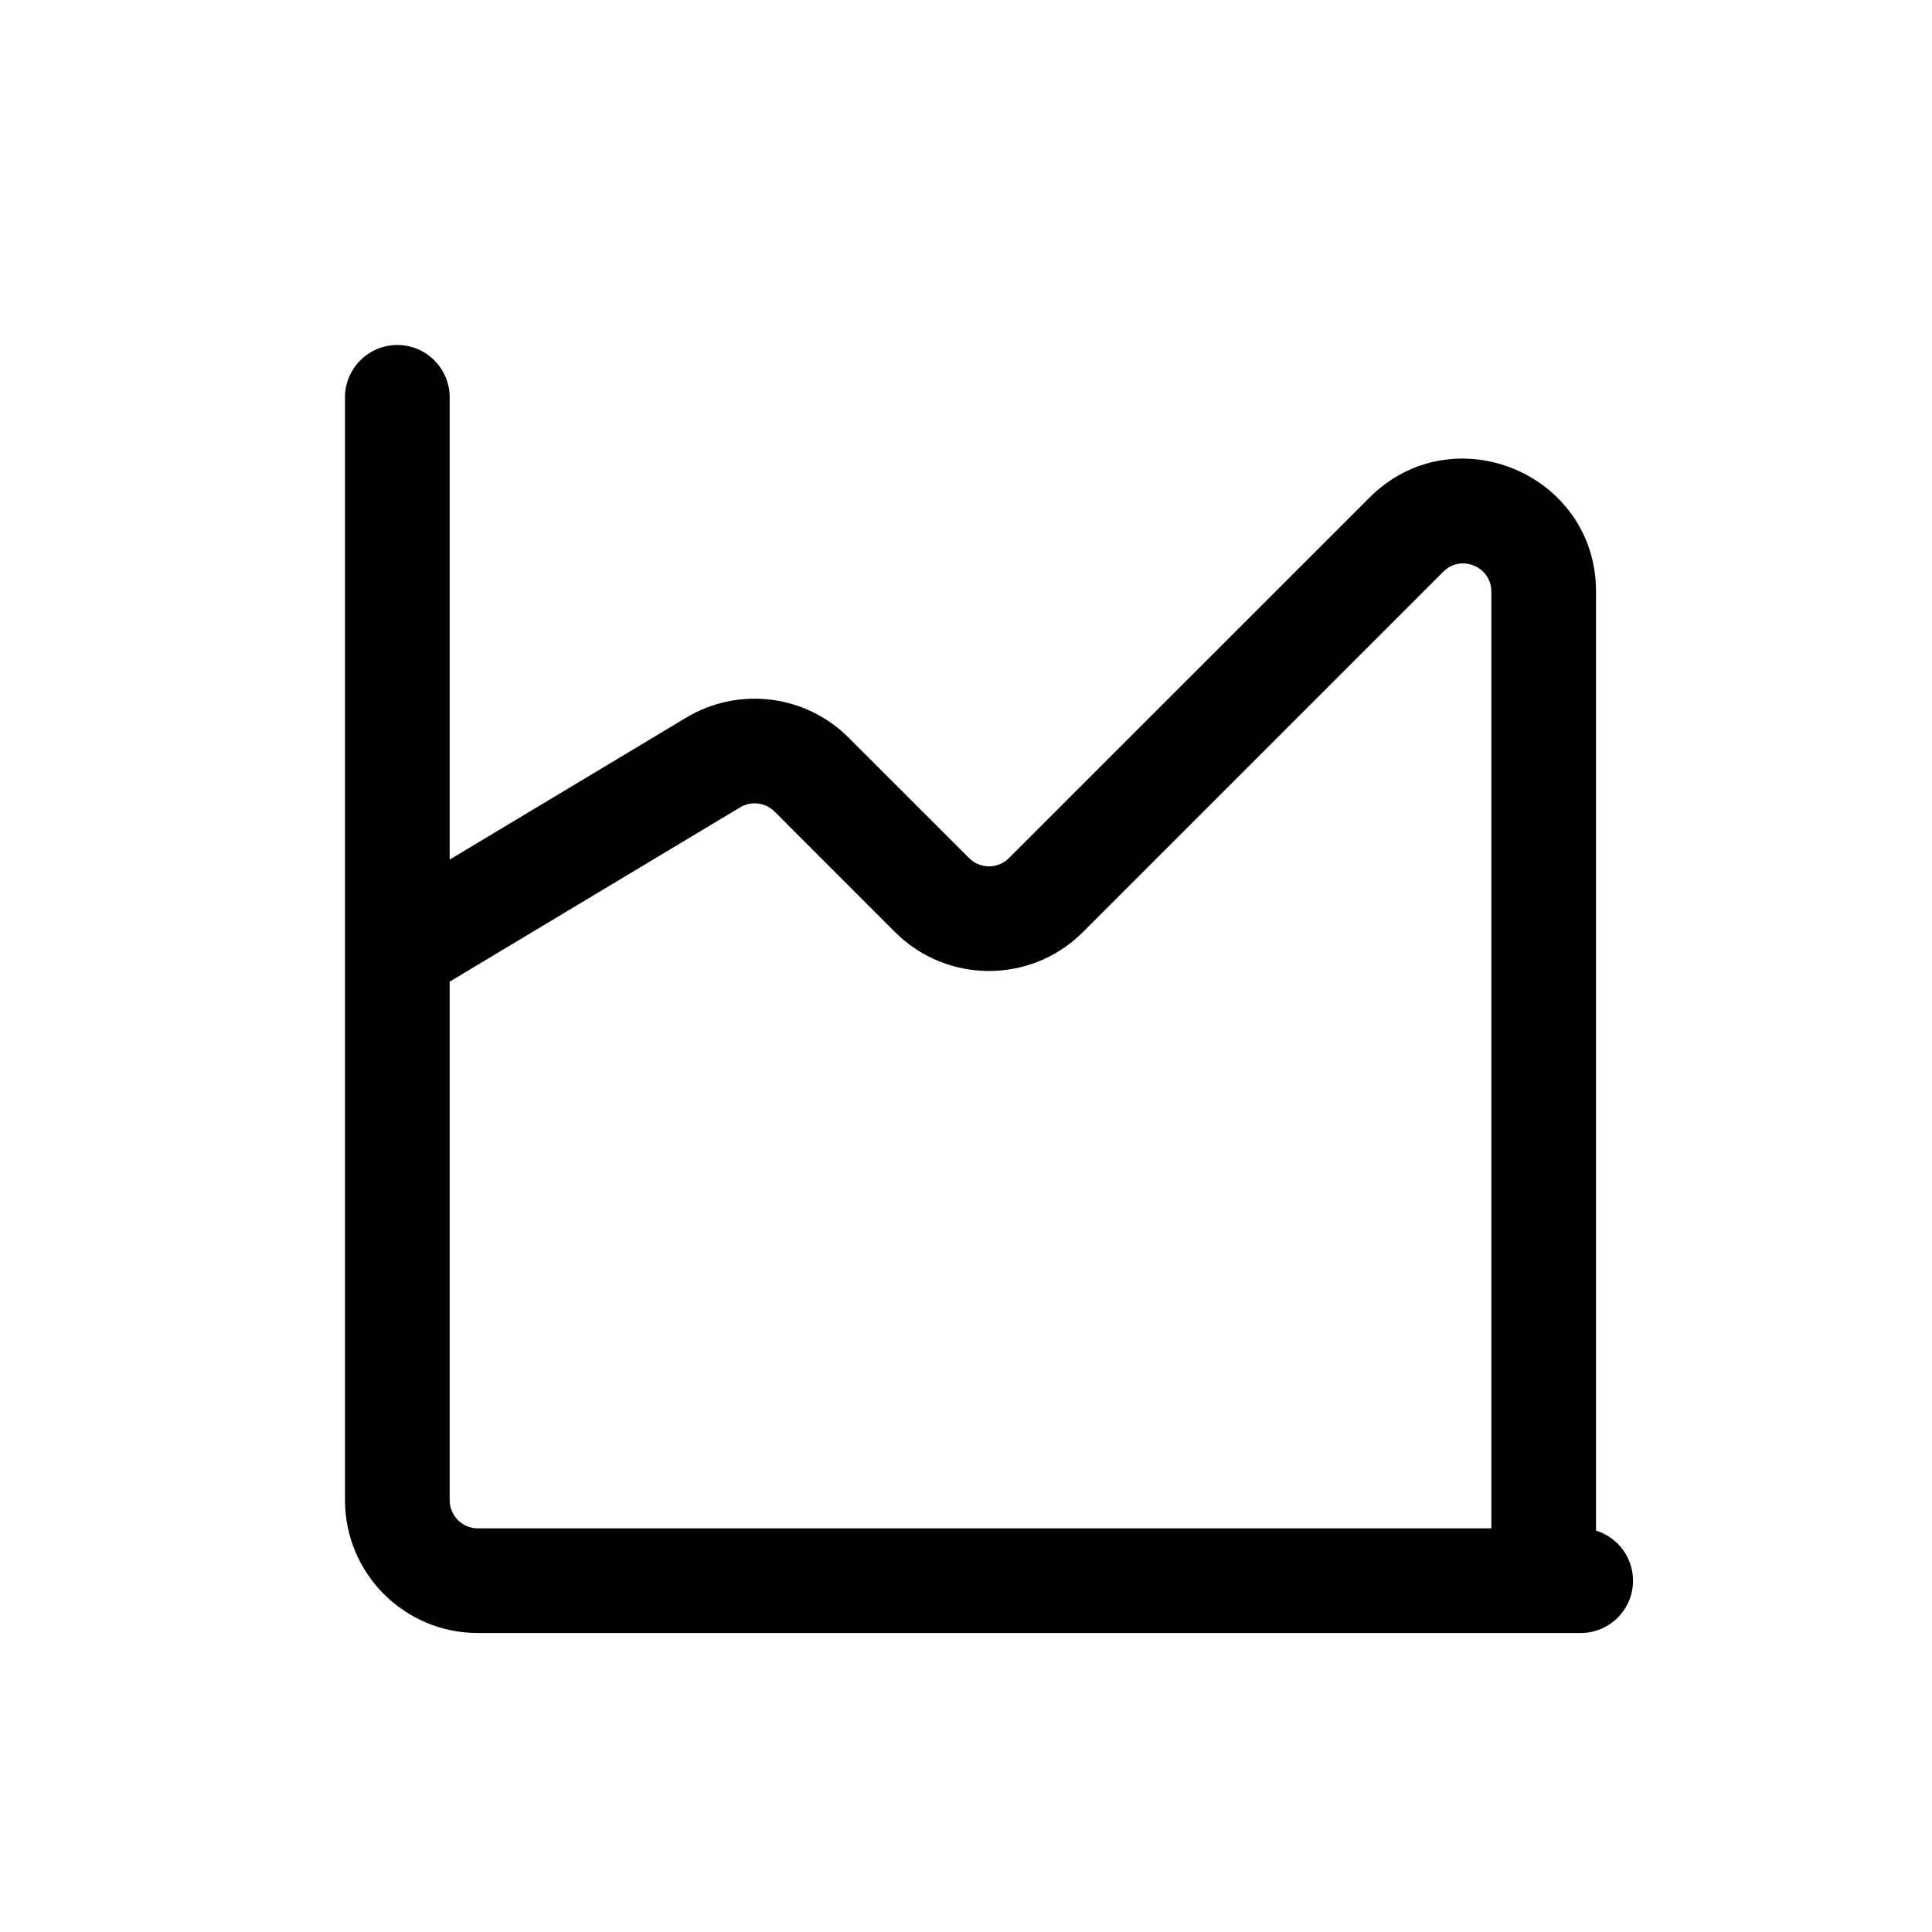 <svg width="28" height="28" viewBox="0 0 28 28" fill="none" xmlns="http://www.w3.org/2000/svg">
<path fill-rule="evenodd" clip-rule="evenodd" d="M6.517 5.758C6.517 5.34 6.177 5 5.758 5C5.34 5 5 5.34 5 5.758V21.742C5 22.805 5.862 23.667 6.925 23.667H22.908C23.327 23.667 23.667 23.327 23.667 22.908C23.667 22.567 23.441 22.278 23.131 22.183V8.575C23.131 6.86 21.057 6.001 19.845 7.214L14.622 12.436C14.463 12.596 14.204 12.596 14.045 12.436L12.298 10.69C11.673 10.065 10.704 9.946 9.946 10.4L6.517 12.458V5.758ZM6.517 14.227V21.742C6.517 21.967 6.699 22.15 6.925 22.15H21.614V8.575C21.614 8.211 21.174 8.029 20.917 8.286L15.694 13.509C14.943 14.26 13.724 14.26 12.972 13.509L11.226 11.762C11.093 11.63 10.887 11.604 10.727 11.701L6.517 14.227Z" fill="black"/>
</svg>

